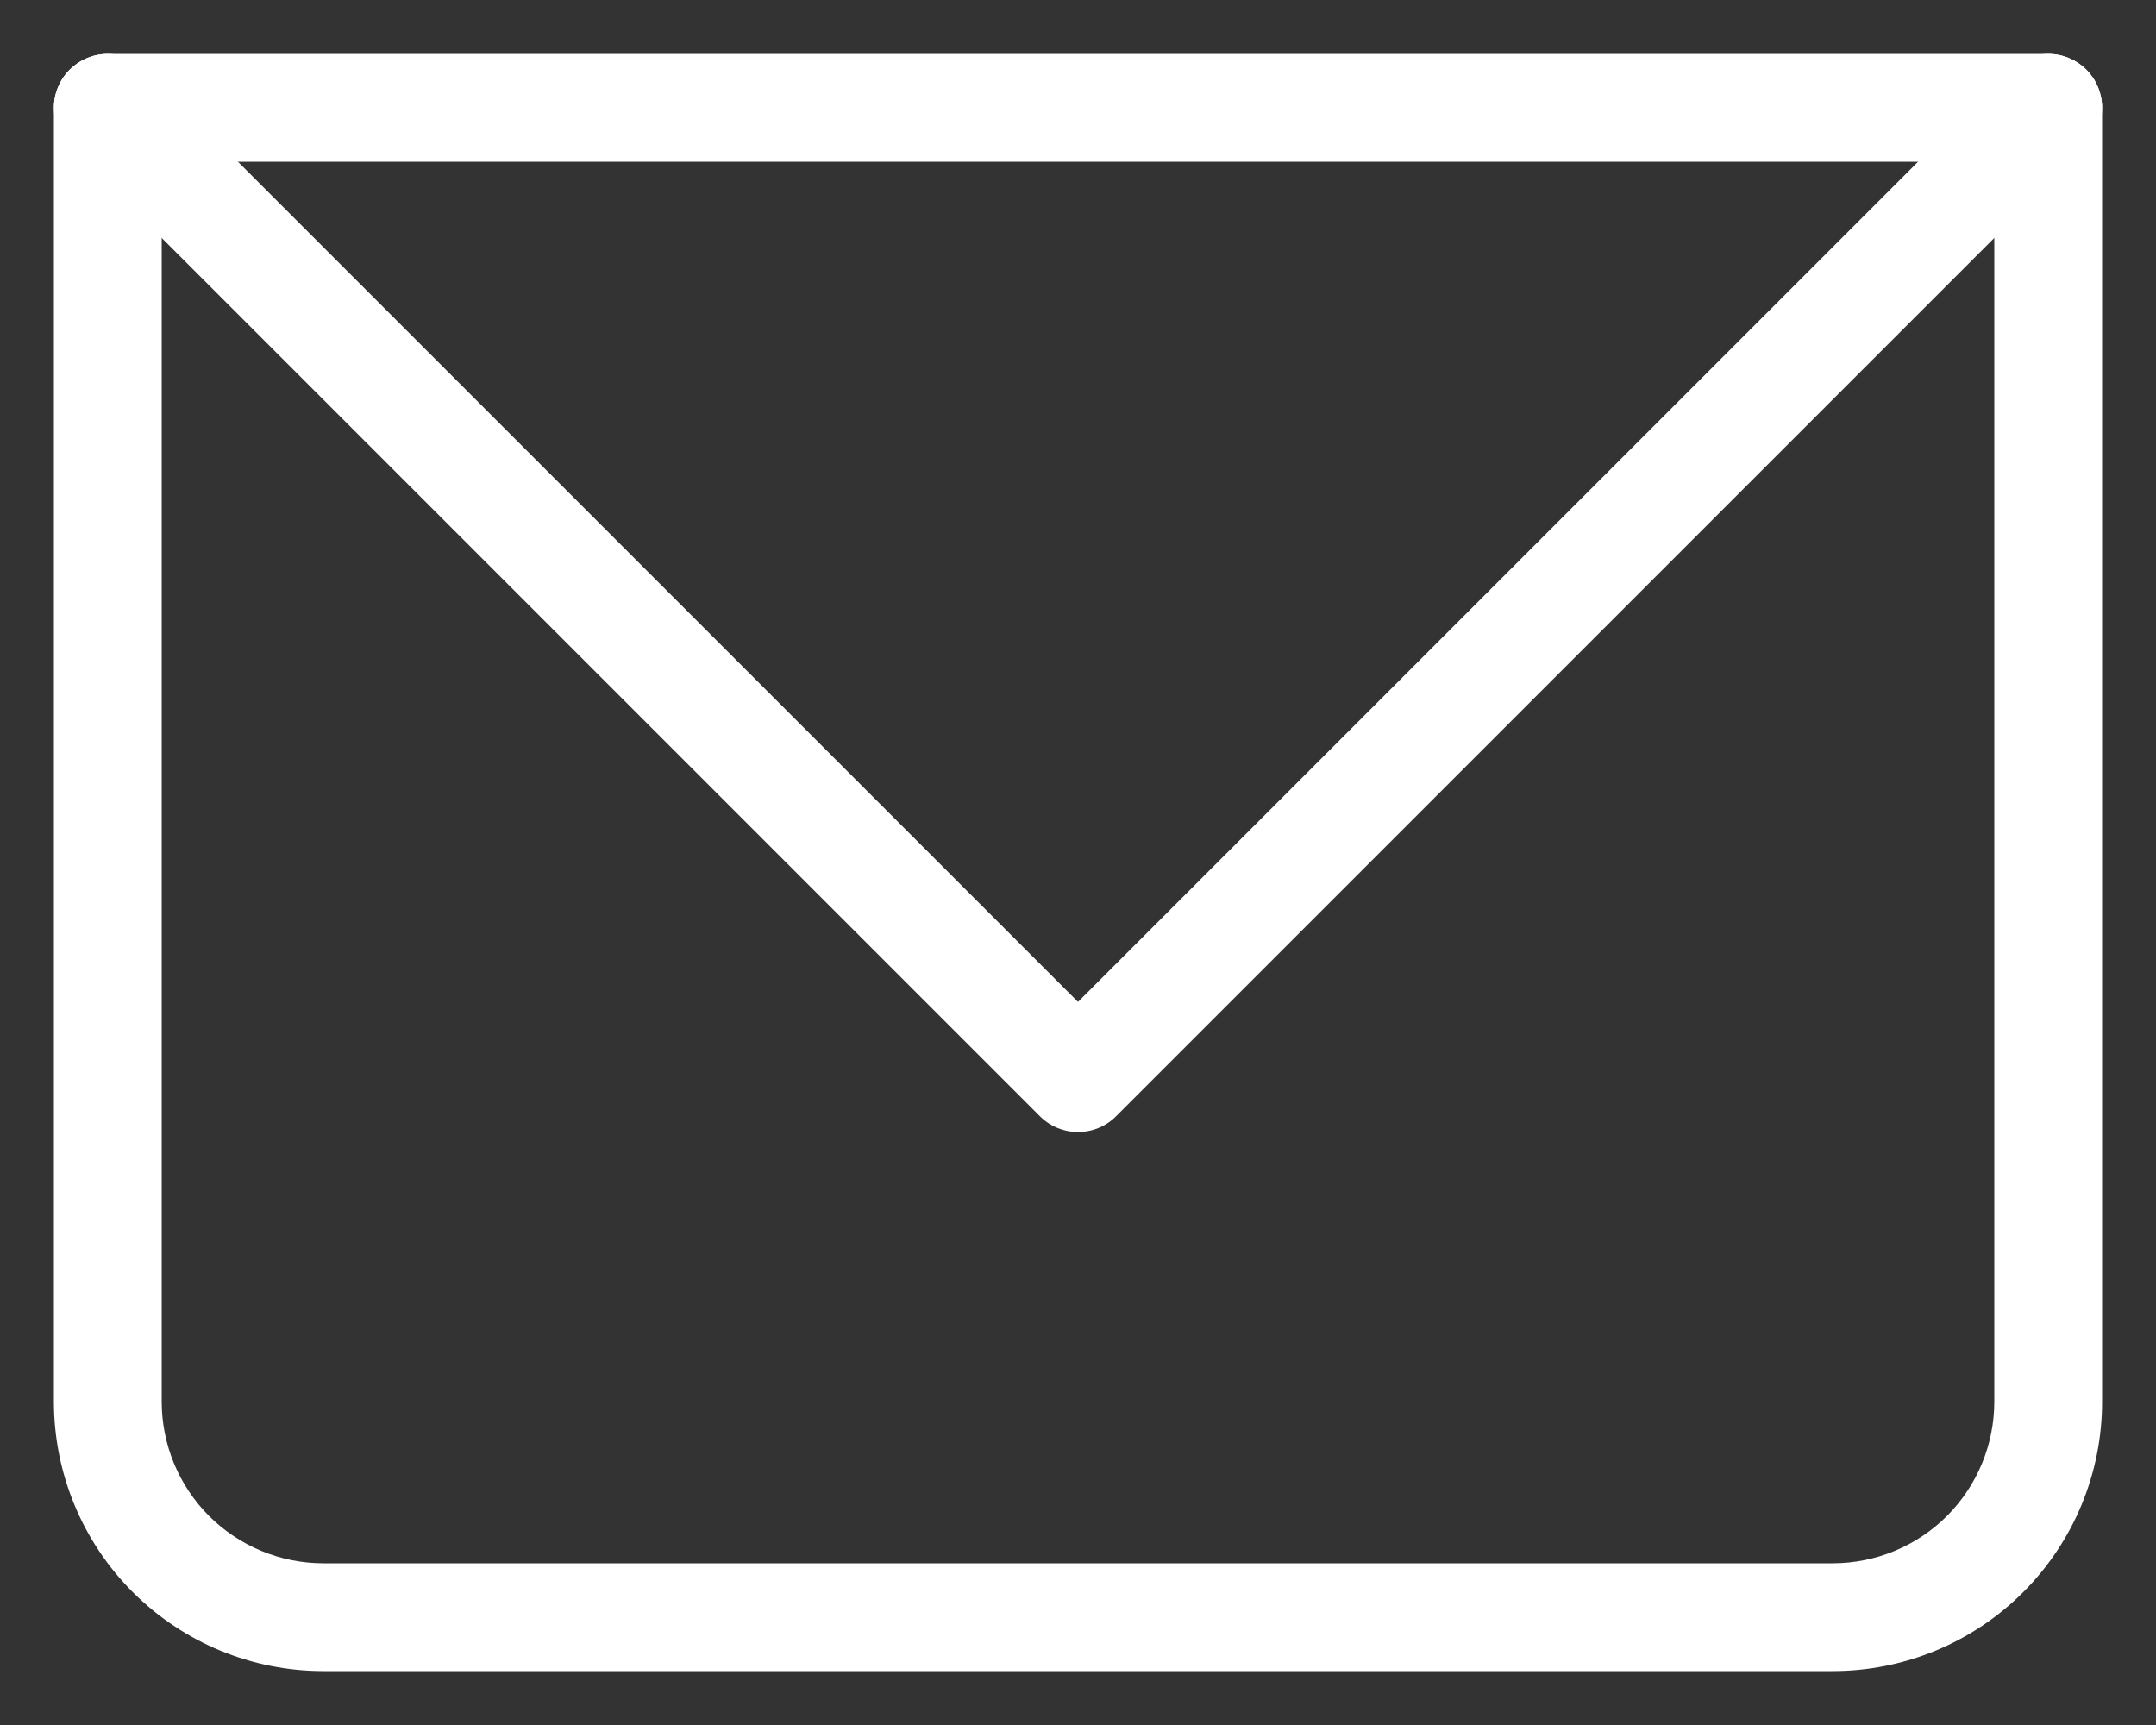 <svg width="20" height="16" viewBox="0 0 20 16" fill="none" xmlns="http://www.w3.org/2000/svg">
<rect x="0" y="0" width="20" height="16" fill="#333333" stroke="none"/>
<path d="M1 1V0.5C0.867 0.5 0.74 0.553 0.646 0.646C0.553 0.74 0.5 0.867 0.5 1H1ZM19 1H19.5C19.5 0.867 19.447 0.74 19.354 0.646C19.26 0.553 19.133 0.5 19 0.5V1ZM1 1.5H19V0.5H1V1.5ZM18.5 1V13H19.5V1H18.5ZM17 14.5H3V15.5H17V14.5ZM1.5 13V1H0.5V13H1.5ZM3 14.5C2.602 14.5 2.221 14.342 1.939 14.061C1.658 13.779 1.5 13.398 1.5 13H0.5C0.5 13.663 0.763 14.299 1.232 14.768C1.701 15.237 2.337 15.5 3 15.5V14.5ZM18.5 13C18.5 13.398 18.342 13.779 18.061 14.061C17.779 14.342 17.398 14.5 17 14.5V15.5C17.663 15.5 18.299 15.237 18.768 14.768C19.237 14.299 19.5 13.663 19.5 13H18.5Z" fill="white"/>
<path d="M1 1L10 10L19 1" stroke="white" stroke-linecap="round" stroke-linejoin="round"/>
</svg>

